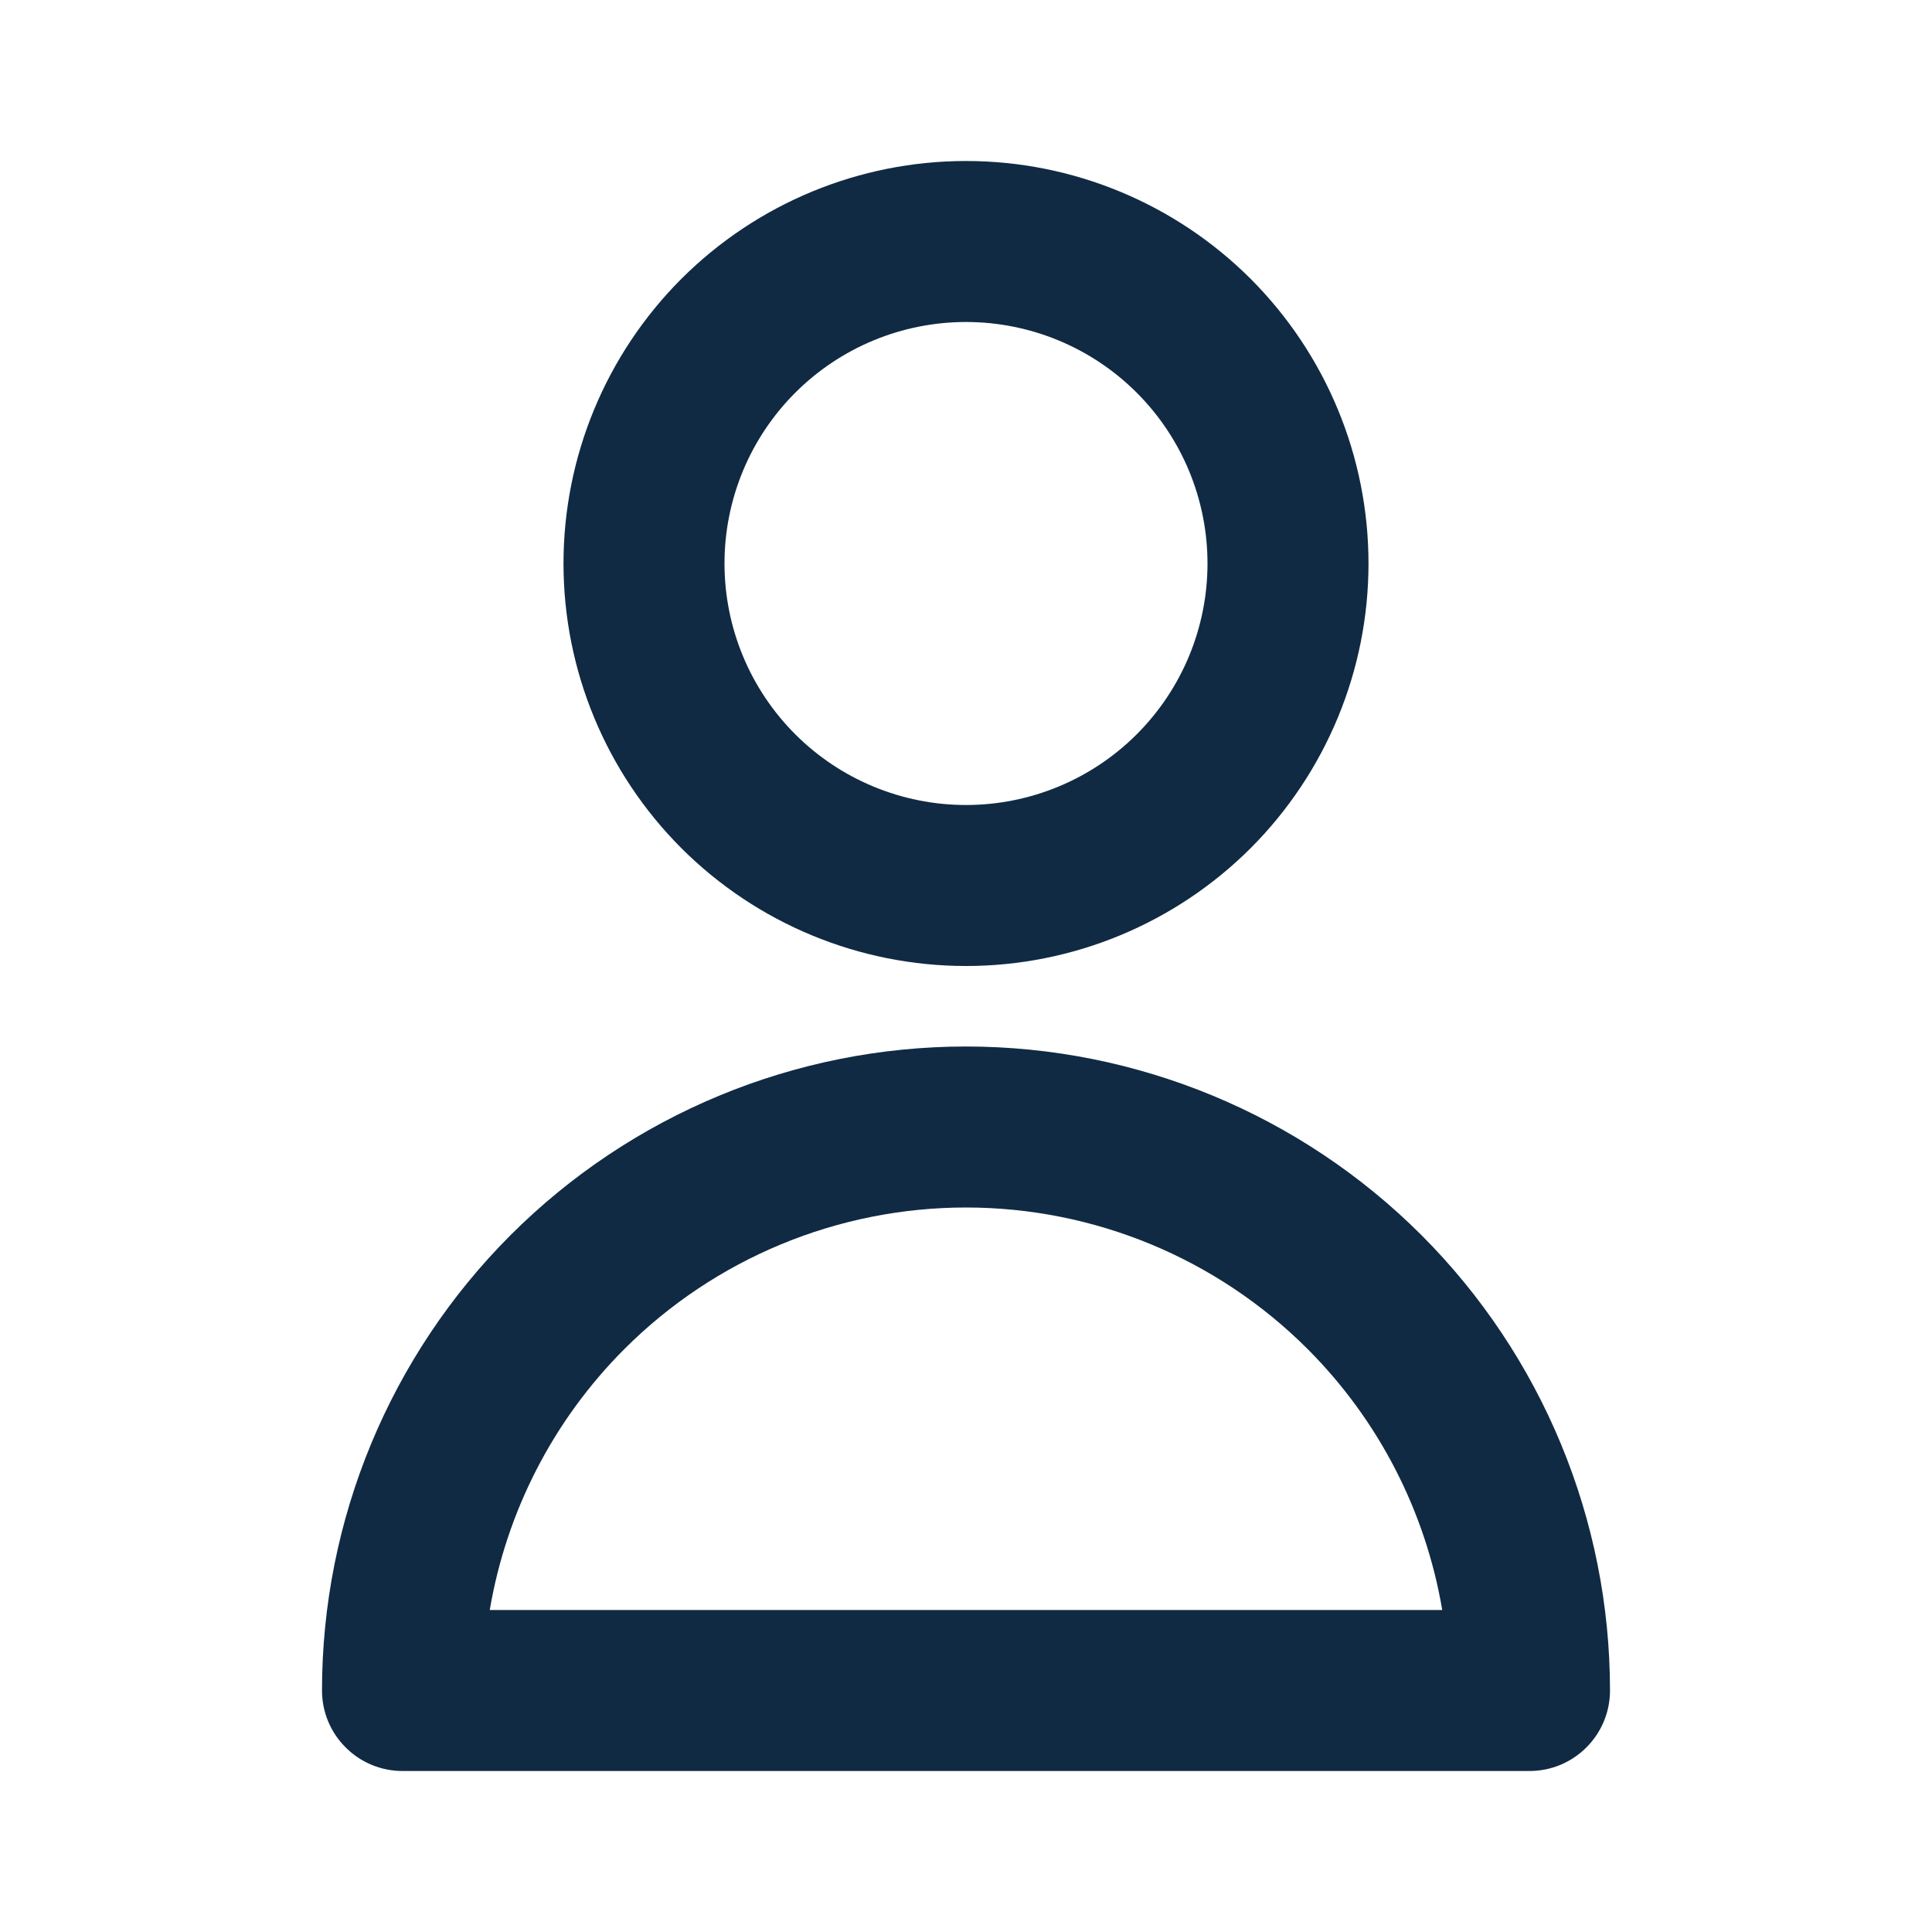 <svg width="18" height="18" viewBox="0 0 18 18" fill="none" xmlns="http://www.w3.org/2000/svg">
<path fill-rule="evenodd" clip-rule="evenodd" d="M9 3C8.403 3 7.831 3.237 7.409 3.659C6.987 4.081 6.75 4.653 6.75 5.25C6.75 5.847 6.987 6.419 7.409 6.841C7.831 7.263 8.403 7.5 9 7.5C9.597 7.5 10.169 7.263 10.591 6.841C11.013 6.419 11.25 5.847 11.25 5.25C11.25 4.653 11.013 4.081 10.591 3.659C10.169 3.237 9.597 3 9 3ZM6.348 2.598C7.052 1.895 8.005 1.5 9 1.5C9.995 1.5 10.948 1.895 11.652 2.598C12.355 3.302 12.75 4.255 12.75 5.25C12.75 6.245 12.355 7.198 11.652 7.902C10.948 8.605 9.995 9 9 9C8.005 9 7.052 8.605 6.348 7.902C5.645 7.198 5.25 6.245 5.25 5.25C5.25 4.255 5.645 3.302 6.348 2.598ZM4.757 11.507C5.883 10.382 7.409 9.75 9 9.75C10.591 9.75 12.117 10.382 13.243 11.507C14.368 12.633 15 14.159 15 15.75C15 16.164 14.664 16.5 14.25 16.5H3.75C3.551 16.5 3.36 16.421 3.22 16.28C3.079 16.14 3 15.949 3 15.75C3 14.159 3.632 12.633 4.757 11.507ZM9 11.25C7.807 11.25 6.662 11.724 5.818 12.568C5.153 13.233 4.718 14.085 4.563 15H13.437C13.282 14.085 12.847 13.233 12.182 12.568C11.338 11.724 10.194 11.25 9 11.25Z" fill="#102A43"/>
</svg>

